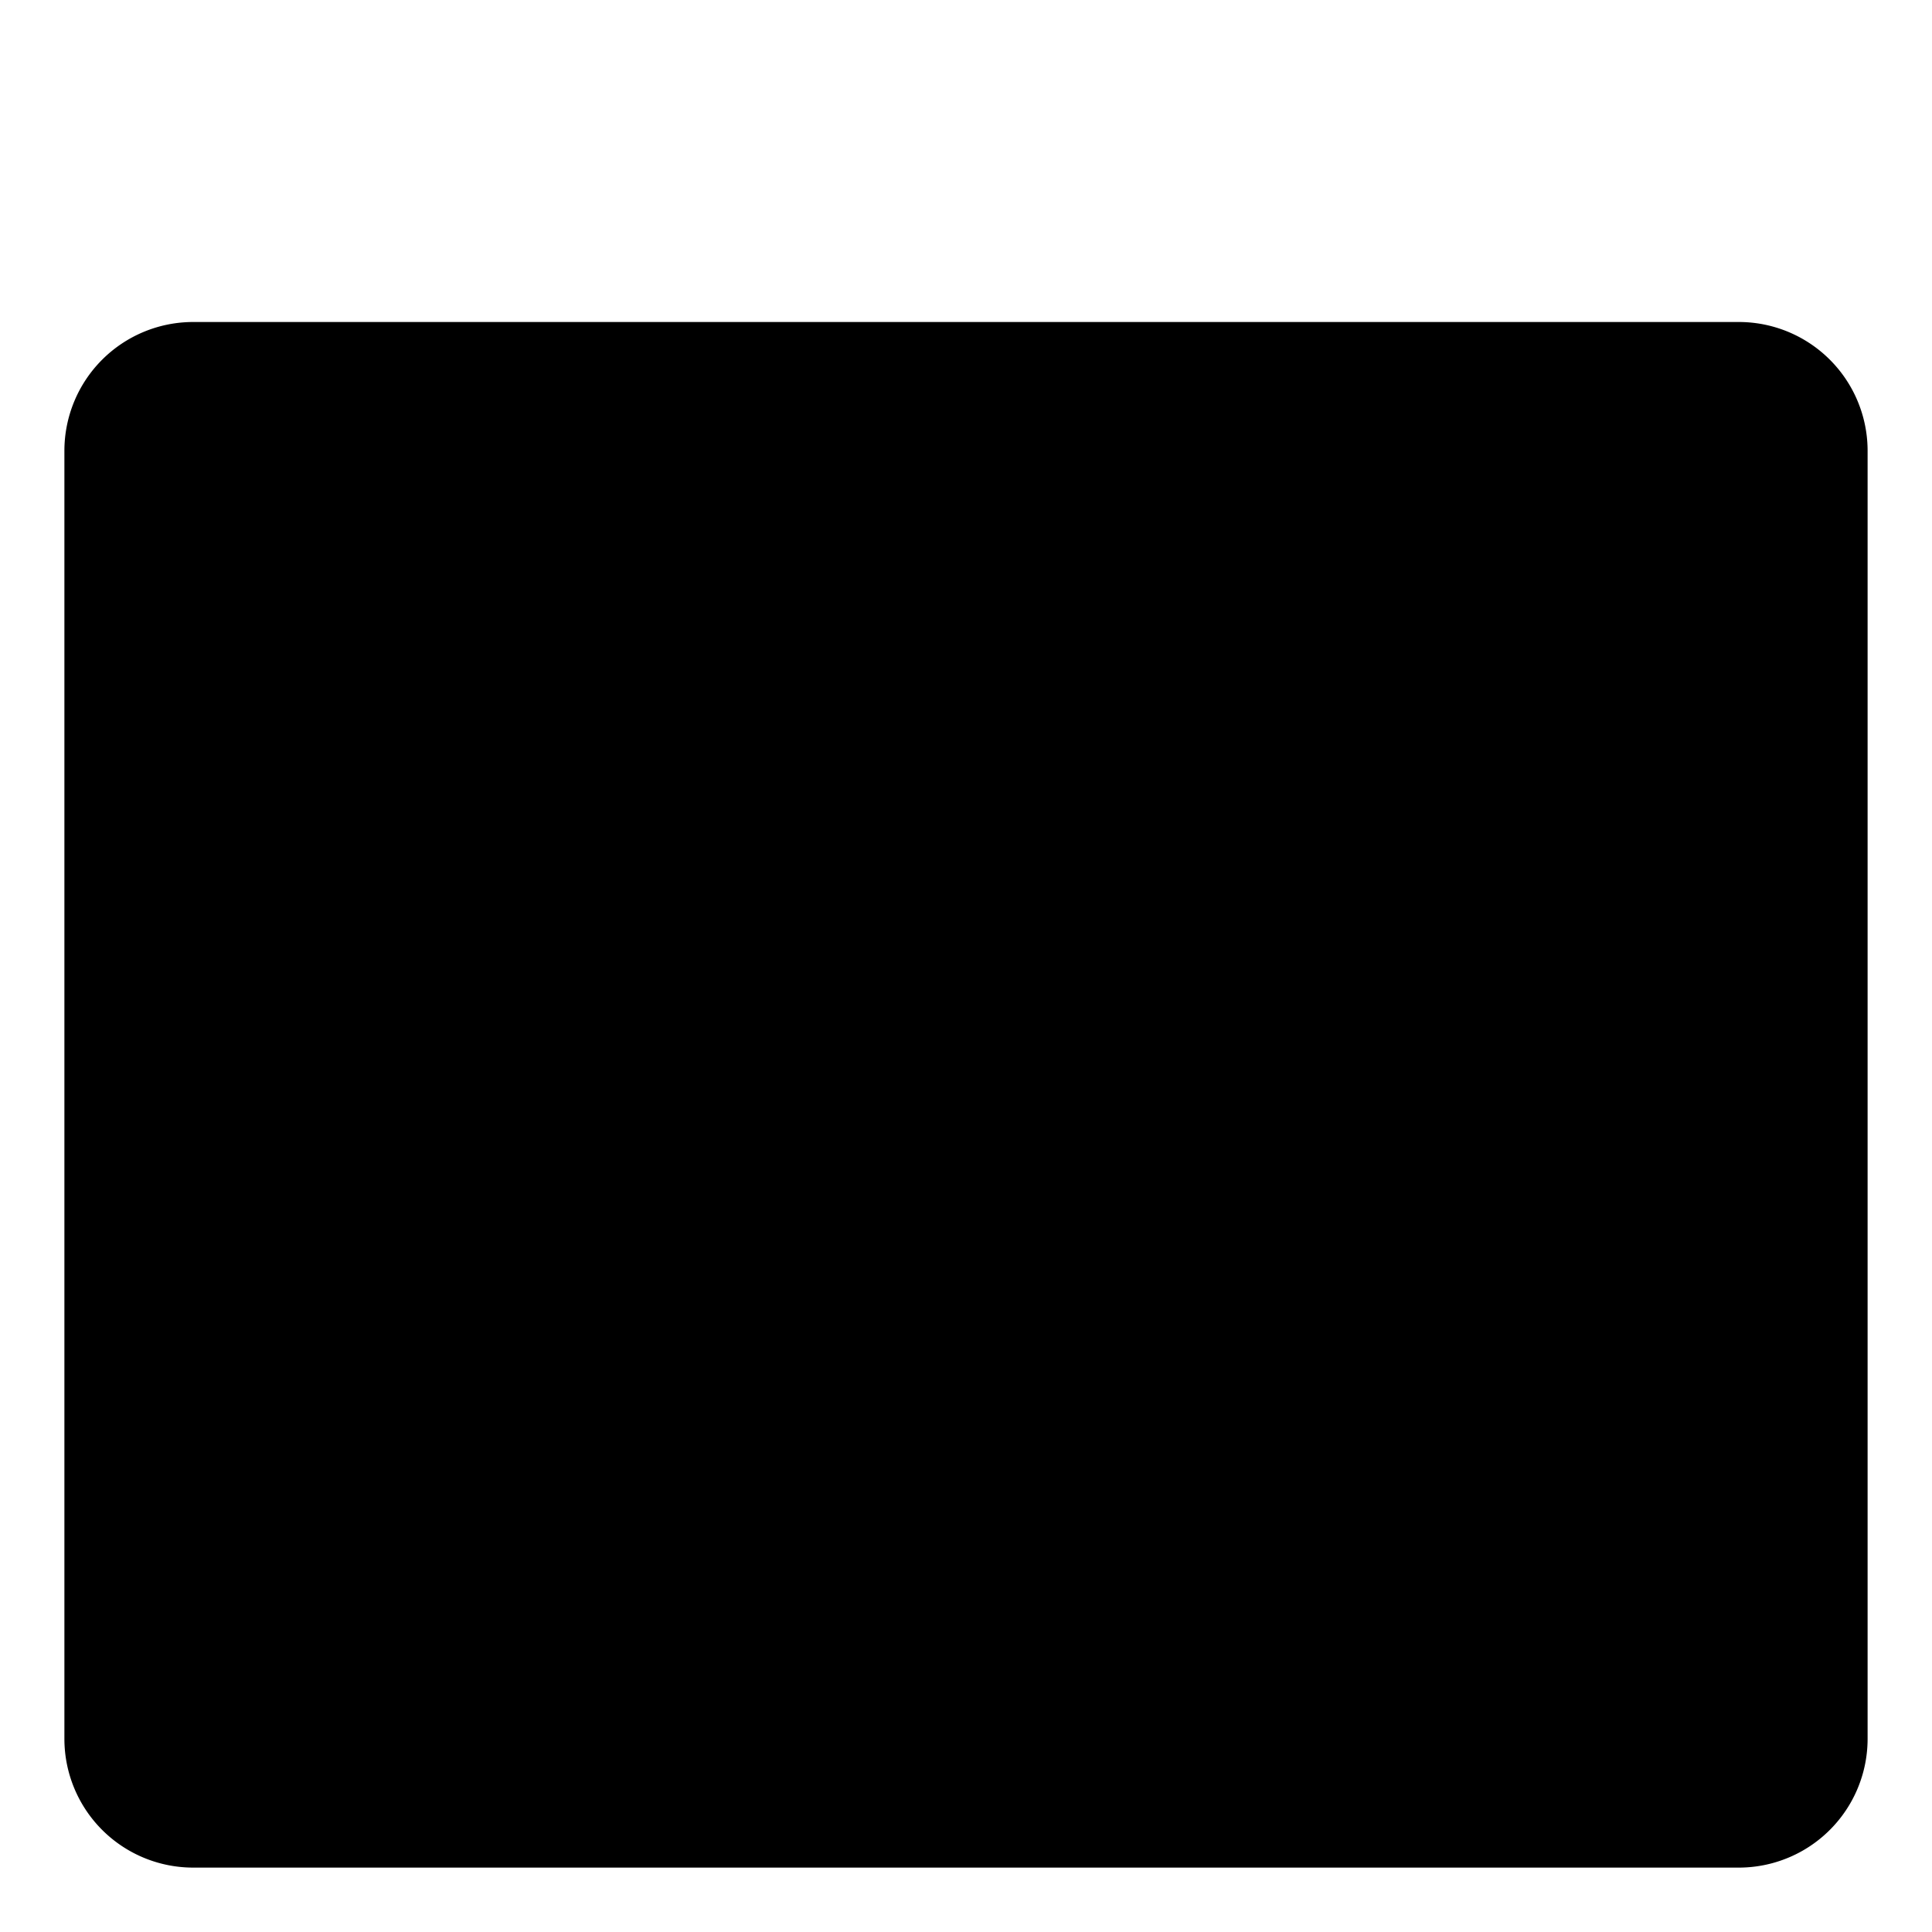 <svg xmlns="http://www.w3.org/2000/svg" viewBox="0 0 15 15"><path d="M3.5 0v5m8-5v5m-2 1.5l-4 4m-4-8h12a1 1 0 011 1v10a1 1 0 01-1 1h-12a1 1 0 01-1-1v-10a1 1 0 011-1zm6 9a3 3 0 110-6 3 3 0 010 6z"/></svg>